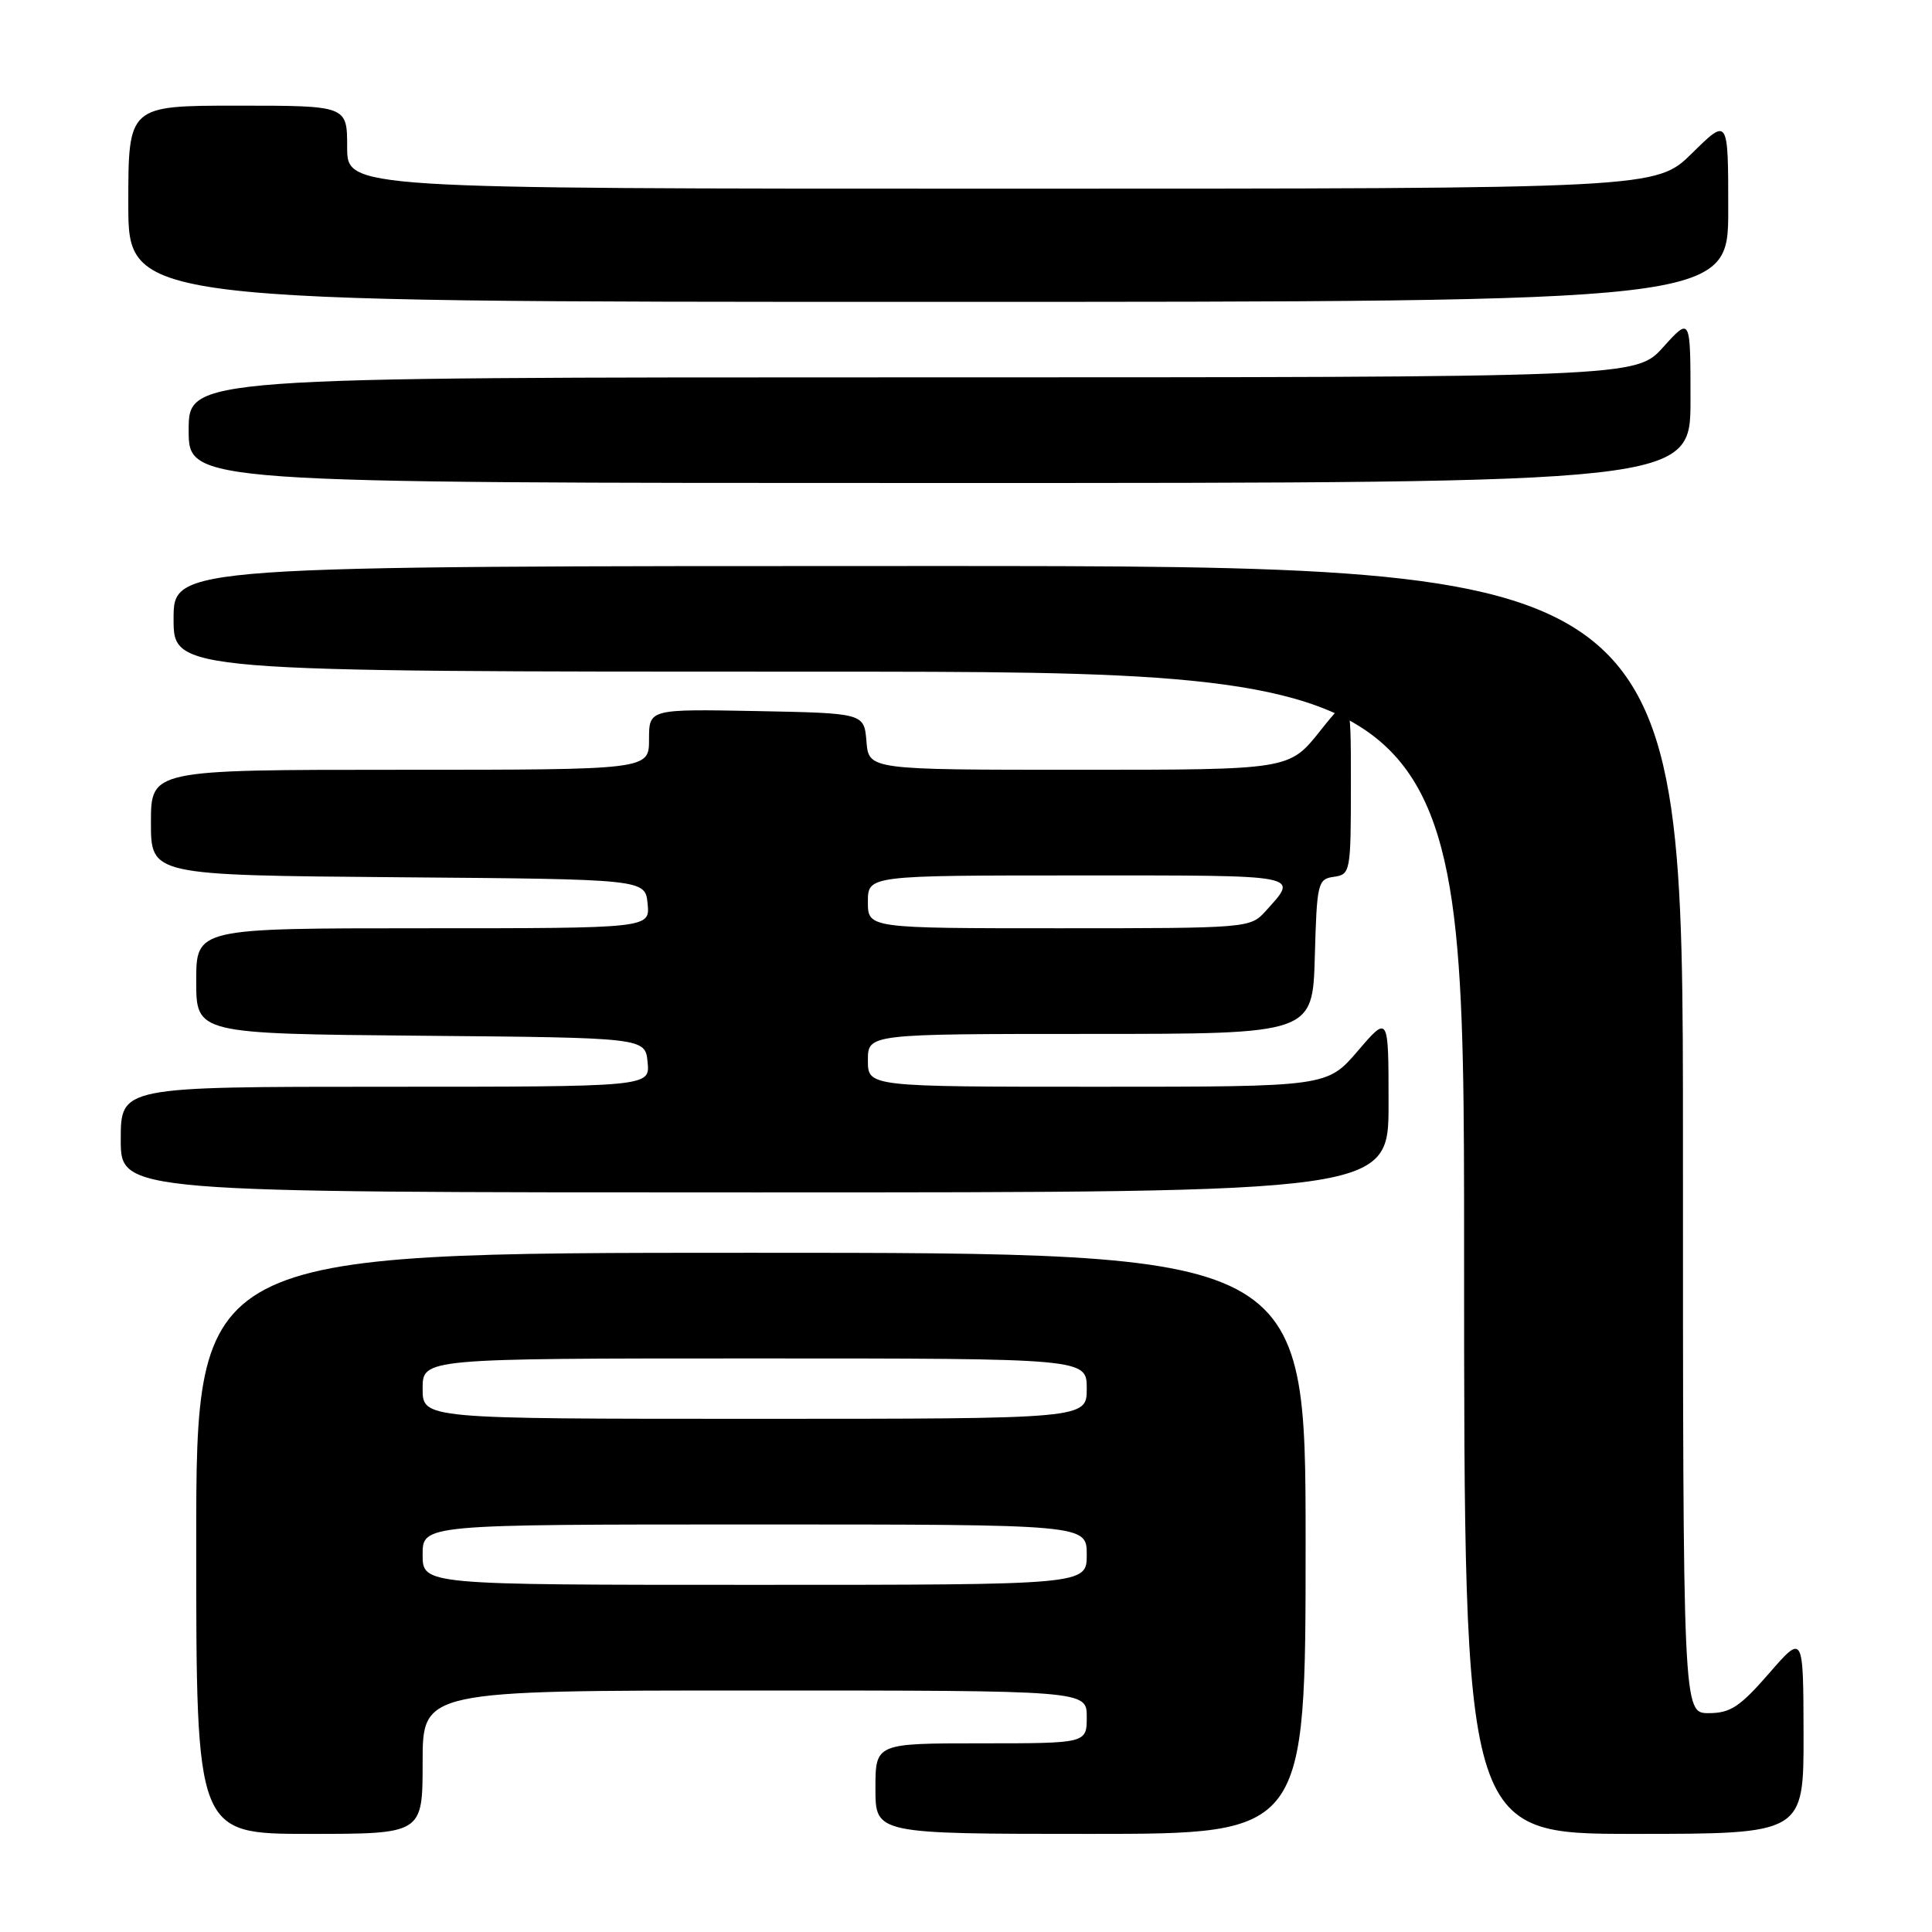 <?xml version="1.0" encoding="UTF-8" standalone="no"?>
<!DOCTYPE svg PUBLIC "-//W3C//DTD SVG 1.1//EN" "http://www.w3.org/Graphics/SVG/1.1/DTD/svg11.dtd" >
<svg xmlns="http://www.w3.org/2000/svg" xmlns:xlink="http://www.w3.org/1999/xlink" version="1.1" viewBox="0 0 256 256">
 <g >
 <path fill="currentColor"
d=" M 56.00 233.50 C 56.00 224.00 56.00 224.00 100.00 224.00 C 144.00 224.00 144.00 224.00 144.00 227.50 C 144.00 231.00 144.00 231.00 130.00 231.00 C 116.00 231.00 116.00 231.00 116.00 237.00 C 116.00 243.00 116.00 243.00 144.50 243.00 C 173.00 243.00 173.00 243.00 173.00 204.50 C 173.00 166.00 173.00 166.00 99.50 166.00 C 26.00 166.00 26.00 166.00 26.00 204.50 C 26.00 243.00 26.00 243.00 41.00 243.00 C 56.00 243.00 56.00 243.00 56.00 233.50 Z  M 238.98 229.75 C 238.95 216.50 238.95 216.50 234.39 221.75 C 230.55 226.16 229.28 227.00 226.41 227.00 C 223.00 227.00 223.00 227.00 223.00 151.00 C 223.00 75.00 223.00 75.00 123.00 75.00 C 23.00 75.00 23.00 75.00 23.00 82.00 C 23.00 89.00 23.00 89.00 108.50 89.00 C 194.00 89.00 194.00 89.00 194.00 166.00 C 194.00 243.00 194.00 243.00 216.50 243.00 C 239.00 243.00 239.00 243.00 238.98 229.75 Z  M 183.99 146.25 C 183.99 134.50 183.99 134.50 179.92 139.25 C 175.84 144.00 175.84 144.00 145.42 144.00 C 115.00 144.00 115.00 144.00 115.00 140.50 C 115.00 137.00 115.00 137.00 144.47 137.00 C 173.93 137.00 173.93 137.00 174.22 126.75 C 174.49 116.98 174.61 116.48 176.75 116.18 C 178.94 115.87 179.00 115.55 179.00 103.80 C 179.00 91.74 179.00 91.74 174.91 96.87 C 170.83 102.00 170.83 102.00 142.98 102.00 C 115.12 102.00 115.12 102.00 114.81 98.25 C 114.50 94.50 114.50 94.50 100.25 94.22 C 86.00 93.95 86.00 93.95 86.00 97.97 C 86.00 102.00 86.00 102.00 53.00 102.00 C 20.00 102.00 20.00 102.00 20.00 108.99 C 20.00 115.97 20.00 115.97 52.75 116.24 C 85.50 116.50 85.50 116.50 85.81 119.75 C 86.13 123.00 86.13 123.00 56.06 123.00 C 26.00 123.00 26.00 123.00 26.00 129.99 C 26.00 136.97 26.00 136.97 55.75 137.24 C 85.50 137.50 85.50 137.50 85.81 140.75 C 86.13 144.00 86.13 144.00 51.06 144.00 C 16.00 144.00 16.00 144.00 16.00 151.00 C 16.00 158.00 16.00 158.00 100.00 158.00 C 184.00 158.00 184.00 158.00 183.99 146.25 Z  M 224.00 53.00 C 224.00 41.99 224.00 41.99 220.38 46.00 C 216.77 50.00 216.77 50.00 120.88 50.00 C 25.00 50.00 25.00 50.00 25.00 57.00 C 25.00 64.00 25.00 64.00 124.50 64.00 C 224.00 64.00 224.00 64.00 224.00 53.00 Z  M 229.00 27.79 C 229.00 15.58 229.00 15.58 224.22 20.29 C 219.43 25.00 219.43 25.00 132.72 25.00 C 46.00 25.00 46.00 25.00 46.00 19.50 C 46.00 14.00 46.00 14.00 31.50 14.00 C 17.00 14.00 17.00 14.00 17.00 27.00 C 17.00 40.00 17.00 40.00 123.00 40.00 C 229.00 40.00 229.00 40.00 229.00 27.79 Z  M 56.00 206.00 C 56.00 202.00 56.00 202.00 100.00 202.00 C 144.00 202.00 144.00 202.00 144.00 206.00 C 144.00 210.00 144.00 210.00 100.00 210.00 C 56.00 210.00 56.00 210.00 56.00 206.00 Z  M 56.00 184.00 C 56.00 180.00 56.00 180.00 100.00 180.00 C 144.00 180.00 144.00 180.00 144.00 184.00 C 144.00 188.00 144.00 188.00 100.00 188.00 C 56.00 188.00 56.00 188.00 56.00 184.00 Z  M 115.00 119.50 C 115.00 116.00 115.00 116.00 143.06 116.00 C 172.97 116.00 172.10 115.83 167.68 120.75 C 165.68 122.97 165.32 123.00 140.33 123.00 C 115.00 123.00 115.00 123.00 115.00 119.50 Z "/>
</g>
</svg>